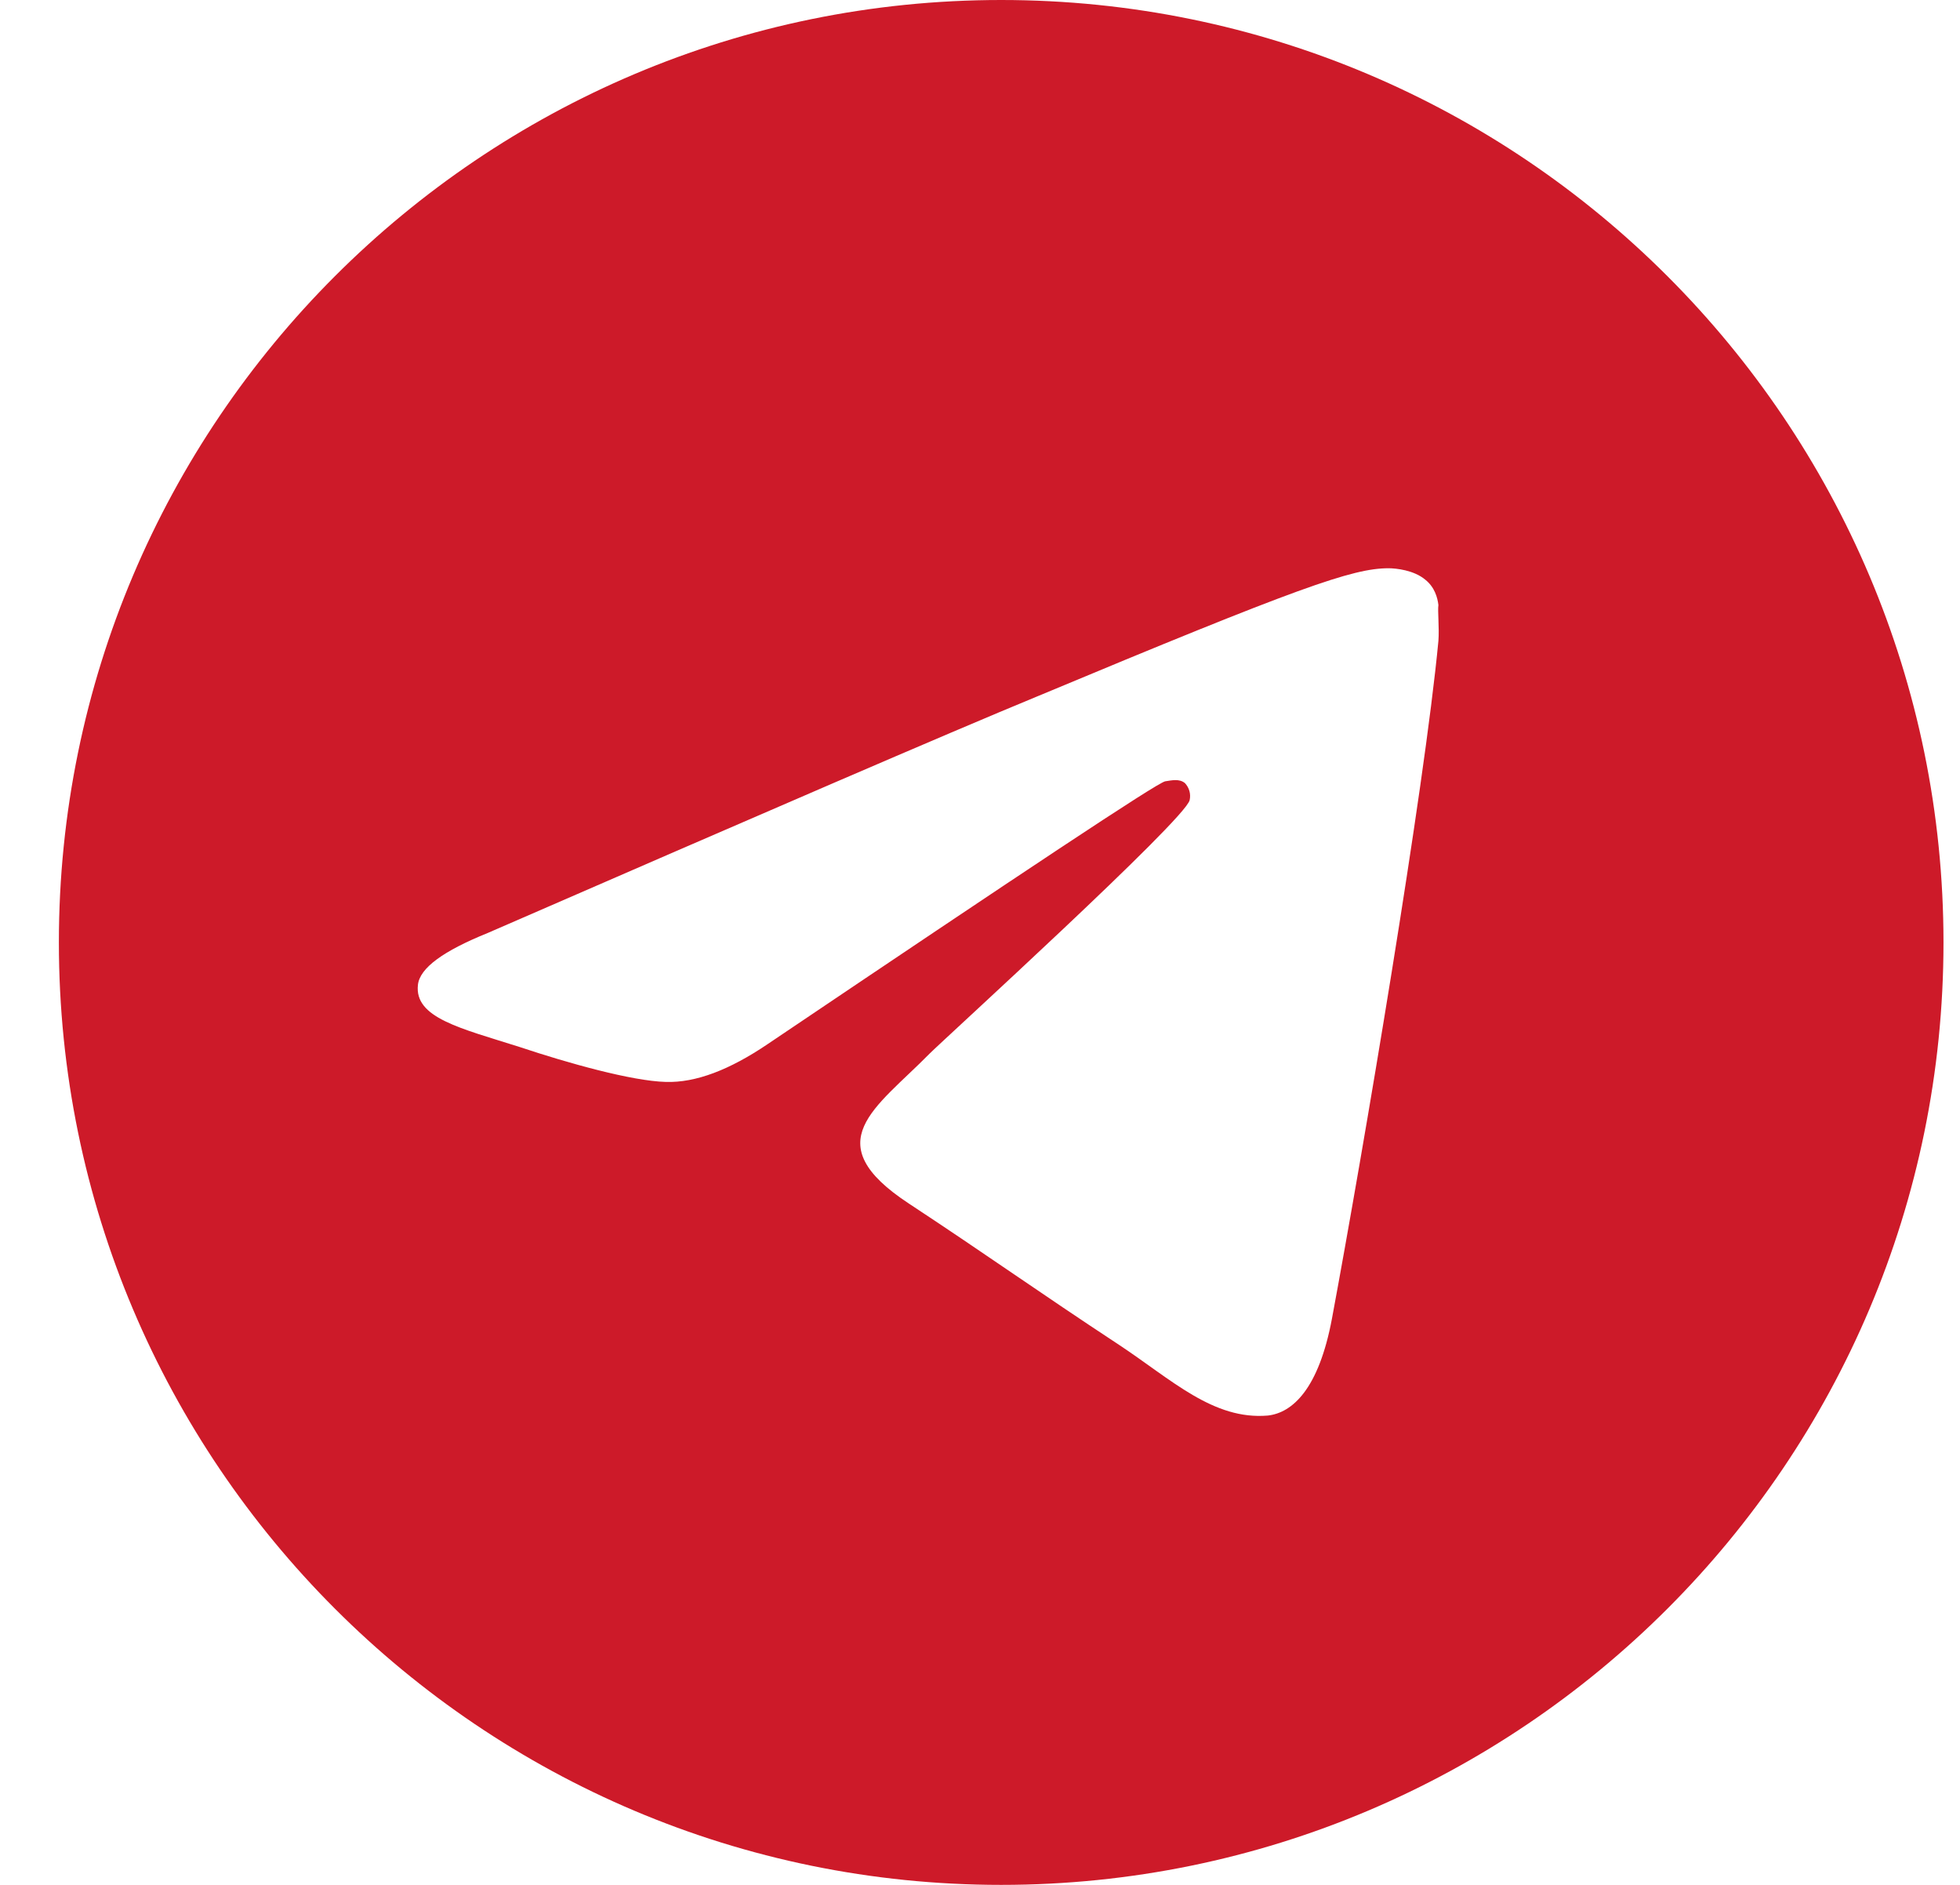 <svg width="26" height="25" viewBox="0 0 26 25" fill="none" xmlns="http://www.w3.org/2000/svg">
<path d="M13.281 0C6.381 0 0.781 5.6 0.781 12.5C0.781 19.4 6.381 25 13.281 25C20.181 25 25.781 19.4 25.781 12.5C25.781 5.6 20.181 0 13.281 0ZM19.081 8.5C18.894 10.475 18.081 15.275 17.669 17.488C17.494 18.425 17.144 18.738 16.819 18.775C16.094 18.837 15.544 18.3 14.844 17.837C13.744 17.113 13.119 16.663 12.056 15.963C10.819 15.15 11.619 14.7 12.331 13.975C12.519 13.787 15.719 10.875 15.781 10.613C15.79 10.573 15.789 10.531 15.778 10.492C15.767 10.453 15.747 10.417 15.719 10.387C15.644 10.325 15.544 10.35 15.456 10.363C15.344 10.387 13.594 11.55 10.181 13.85C9.681 14.188 9.231 14.363 8.831 14.35C8.381 14.338 7.531 14.1 6.894 13.887C6.106 13.637 5.494 13.5 5.544 13.062C5.569 12.838 5.881 12.613 6.469 12.375C10.119 10.787 12.544 9.738 13.756 9.238C17.231 7.787 17.944 7.537 18.419 7.537C18.519 7.537 18.756 7.562 18.906 7.688C19.031 7.787 19.069 7.925 19.081 8.025C19.069 8.1 19.094 8.325 19.081 8.5Z" fill="#CD1A29"/>
</svg>
